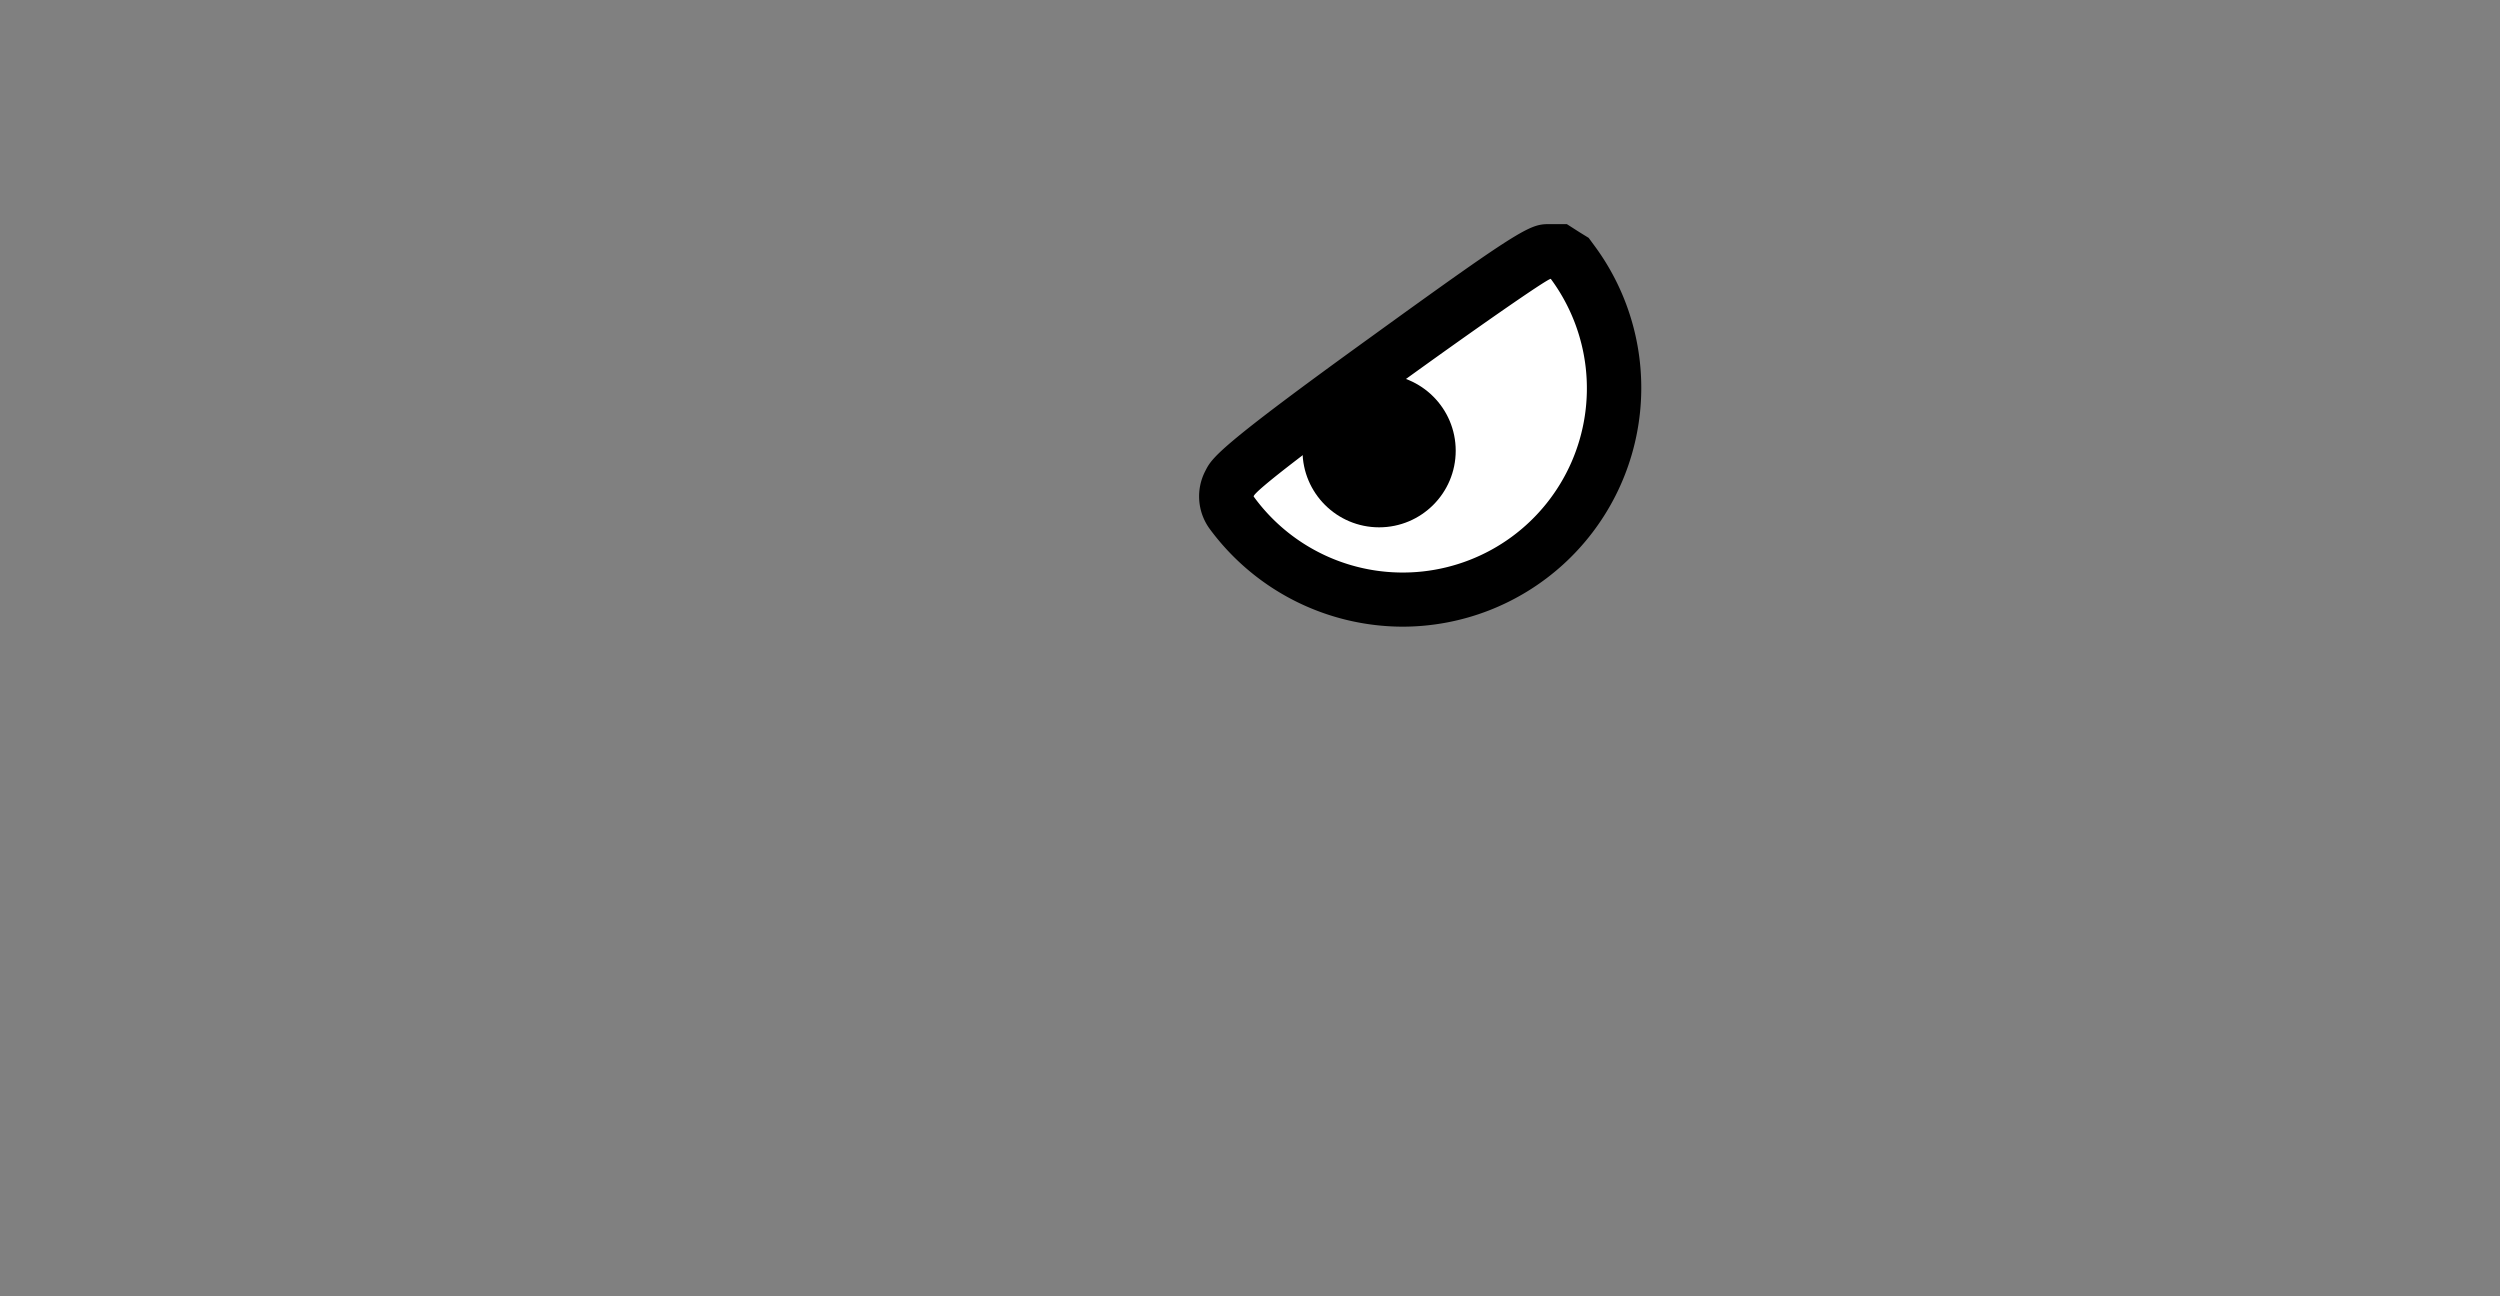 <svg xmlns="http://www.w3.org/2000/svg" viewBox="0 0 197.79 102.55">
  <rect x="0" y="0" width="197.79" height="102.55" fill="#808080" stroke="none"/>
  <defs>
    <style>
      .cls-1 {
        fill: #fff;
      }
    </style>
  </defs>
  <g id="Eye">
    <path
      class="cls-1"
      d="M111,47.42a16.8,16.8,0,0,1-13.51-6.85l-.79-1.08.61-1.25c.29-.56.69-1.33,12.43-9.82s12.22-8.52,13-8.52h.61l.89.54.25.34A16.74,16.74,0,0,1,111,47.42Z"
    />
    <path
      d="M122.69,22.06h0A14.57,14.57,0,1,1,99.19,39.29c-.4-.56,22.91-17.23,23.5-17.23m0-4.33h0c-1.6,0-1.89,0-14.24,8.94-12.18,8.79-12.56,9.55-13.09,10.59a4.36,4.36,0,0,0,.33,4.56A19,19,0,0,0,111,49.58,18.9,18.9,0,0,0,126.19,19.5l-.5-.68-.73-.45-1-.64Z"
    />
    <circle cx="109.11" cy="35.66" r="6.06" />
  </g>
</svg>
